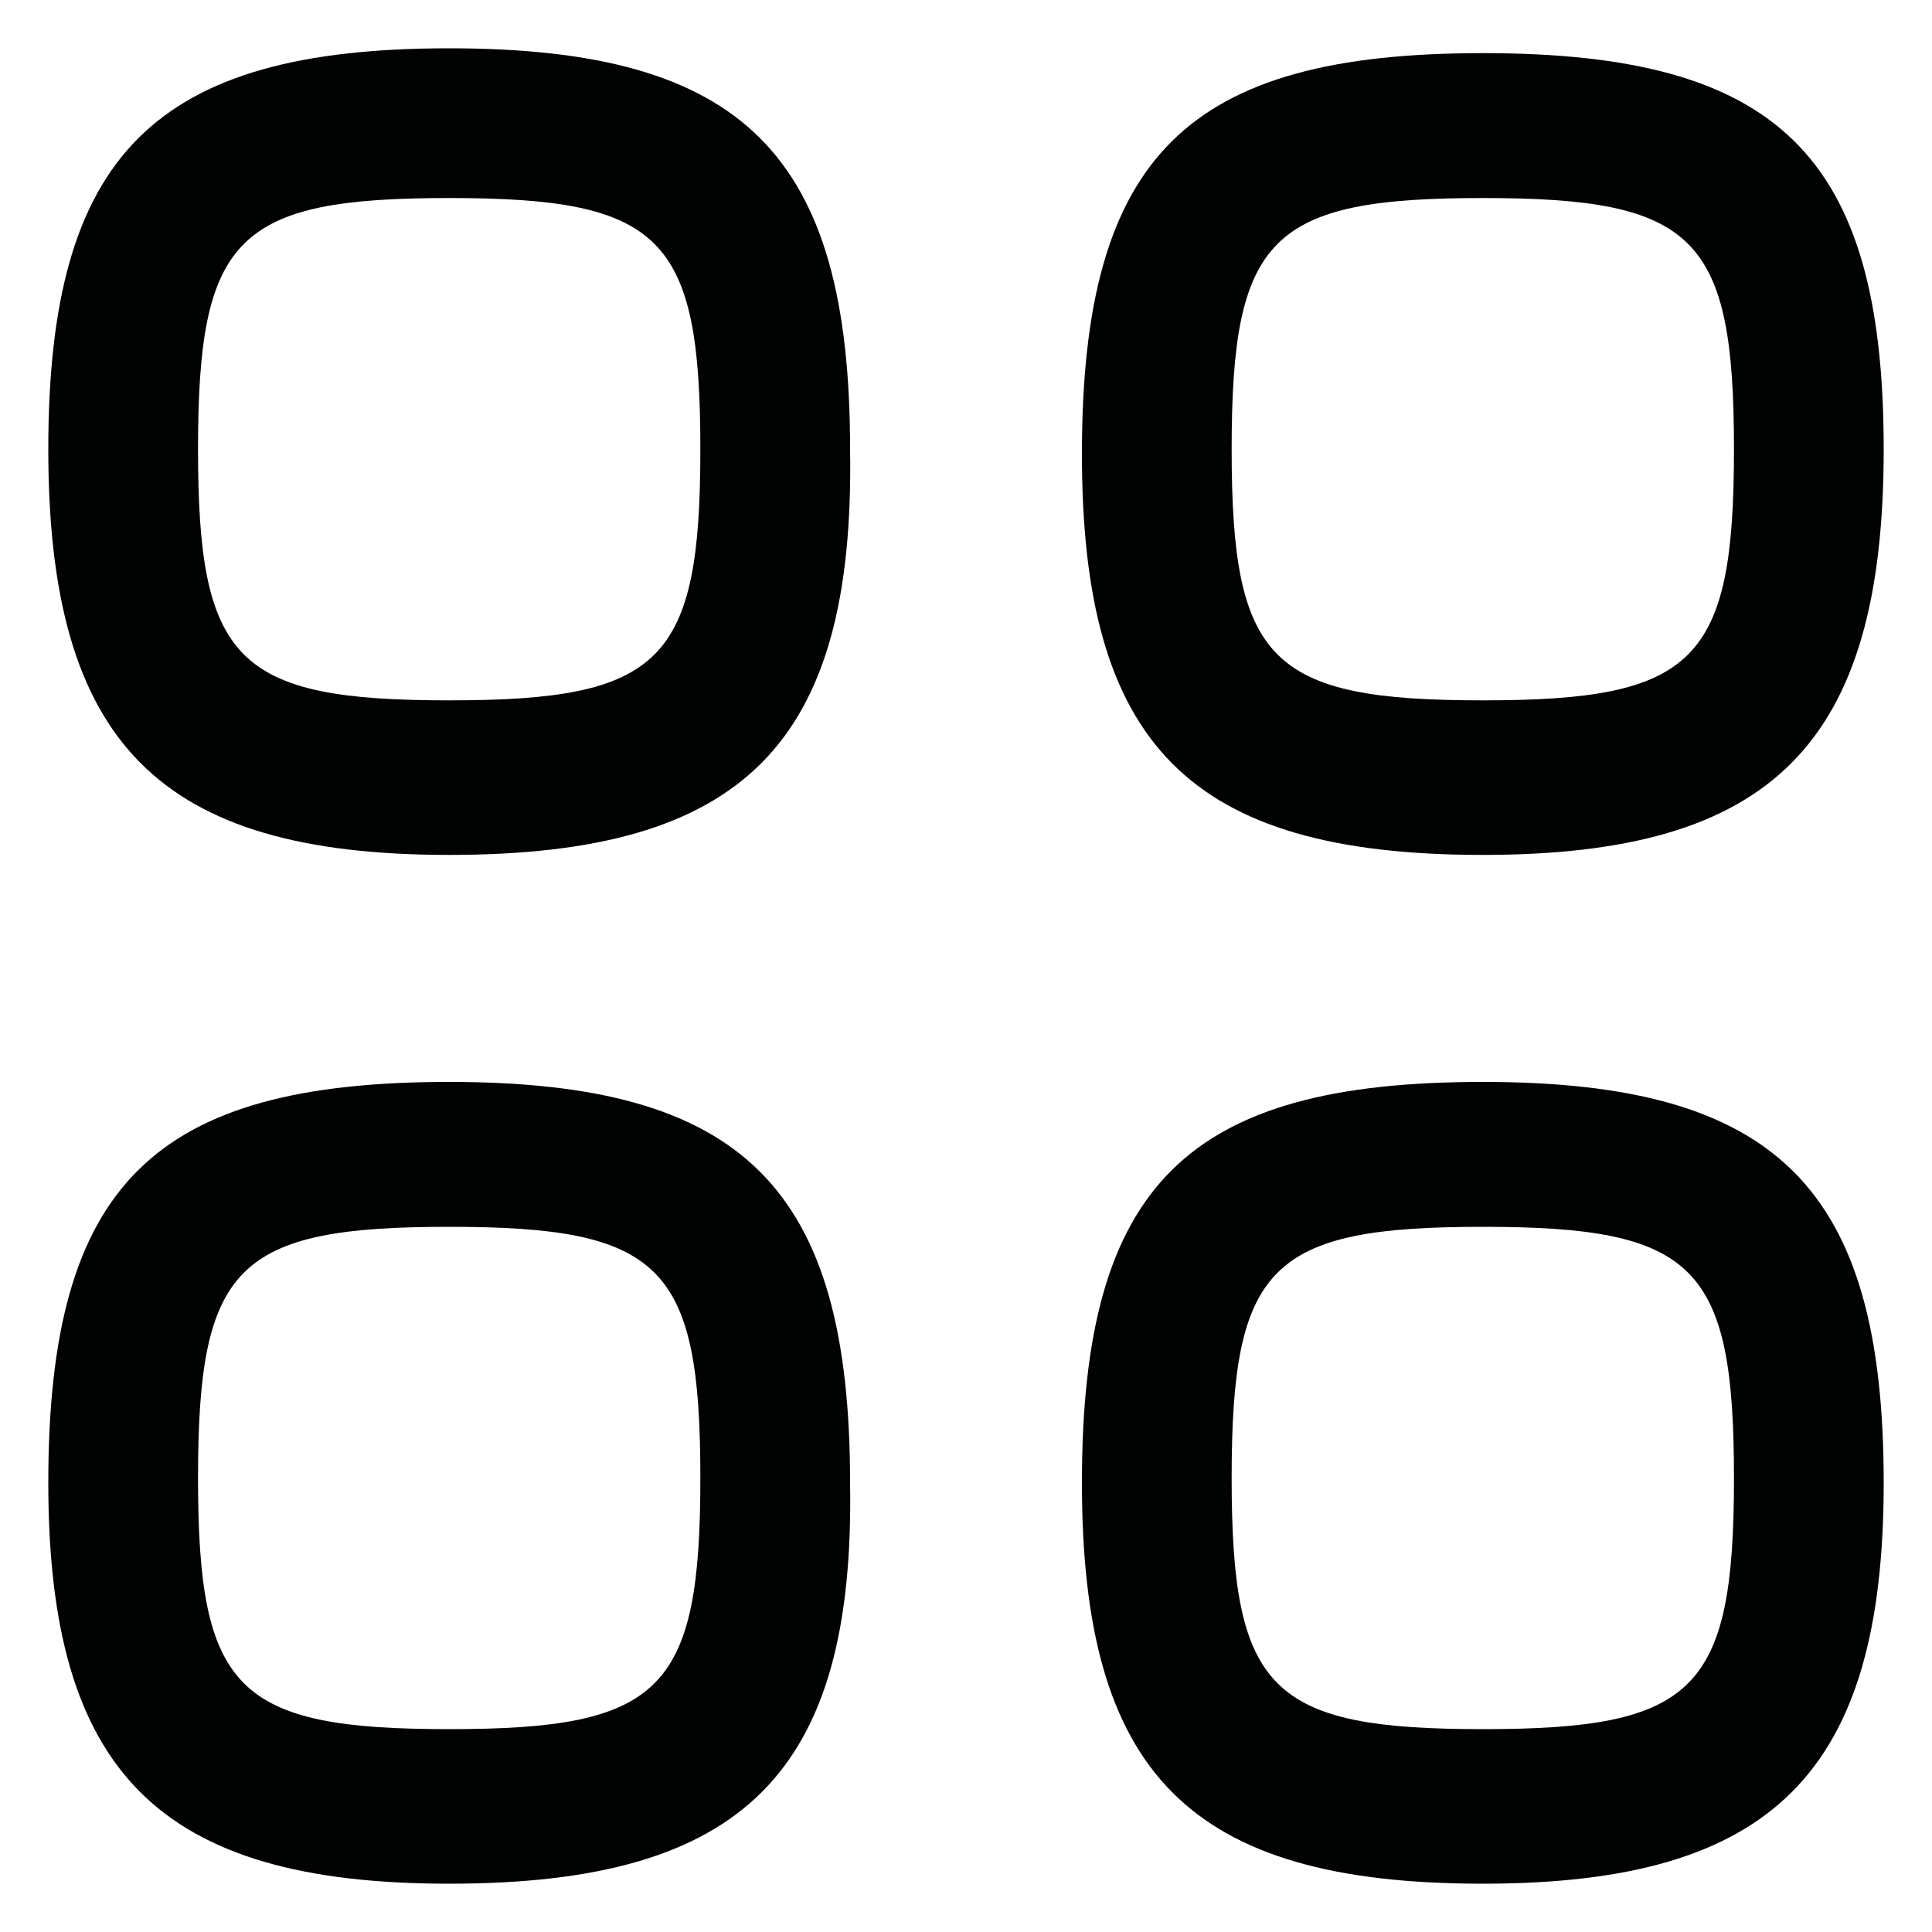 <?xml version="1.0" encoding="utf-8"?>
<!-- Generator: Adobe Illustrator 26.3.1, SVG Export Plug-In . SVG Version: 6.00 Build 0)  -->
<svg version="1.1" id="Vrstva_1" xmlns="http://www.w3.org/2000/svg" xmlns:xlink="http://www.w3.org/1999/xlink" x="0px" y="0px"
	 width="40px" height="40px" viewBox="0 0 40 40" style="enable-background:new 0 0 40 40;" xml:space="preserve">
<style type="text/css">
	.st0{fill:#010202;}
	.st1{fill-rule:evenodd;clip-rule:evenodd;fill:#010202;}
	.st2{fill:none;stroke:#010202;stroke-width:1.6;stroke-linecap:round;stroke-linejoin:round;}
	.st3{fill:none;stroke:#010202;stroke-width:1.6;stroke-linecap:round;}
	.st4{fill:none;stroke:#010202;stroke-width:1.6;stroke-linejoin:round;}
	.st5{fill:none;stroke:#010202;stroke-width:1.6;}
	.st6{fill:#020203;}
</style>
<path class="st0" d="M30.7,39c-6.1,0-8.3-2.3-8.3-8.3c0-6.2,2.2-8.3,8.3-8.3s8.3,2.2,8.3,8.3C39,36.7,36.7,39,30.7,39z M30.7,25.4
	c-4.4,0-5.2,0.8-5.2,5.2s0.8,5.2,5.2,5.2s5.2-0.8,5.2-5.2S35.1,25.4,30.7,25.4z"/>
<path class="st0" d="M9.3,39C3.3,39,1,36.7,1,30.7c0-6.2,2.2-8.3,8.3-8.3s8.3,2.2,8.3,8.3C17.7,36.7,15.4,39,9.3,39z M9.3,25.4
	c-4.4,0-5.2,0.8-5.2,5.2s0.8,5.2,5.2,5.2s5.2-0.8,5.2-5.2S13.7,25.4,9.3,25.4z"/>
<path class="st0" d="M30.7,17.7c-6.1,0-8.3-2.3-8.3-8.3c0-6.2,2.2-8.3,8.3-8.3S39,3.2,39,9.3C39,15.4,36.7,17.7,30.7,17.7z
	 M30.7,4.1c-4.4,0-5.2,0.8-5.2,5.2s0.8,5.2,5.2,5.2s5.2-0.8,5.2-5.2S35.1,4.1,30.7,4.1z"/>
<path class="st0" d="M9.3,17.7C3.3,17.7,1,15.4,1,9.3C1,3.2,3.2,1,9.3,1s8.3,2.2,8.3,8.3C17.7,15.4,15.4,17.7,9.3,17.7z M9.3,4.1
	c-4.4,0-5.2,0.8-5.2,5.2s0.8,5.2,5.2,5.2s5.2-0.8,5.2-5.2S13.7,4.1,9.3,4.1z"/>
</svg>
